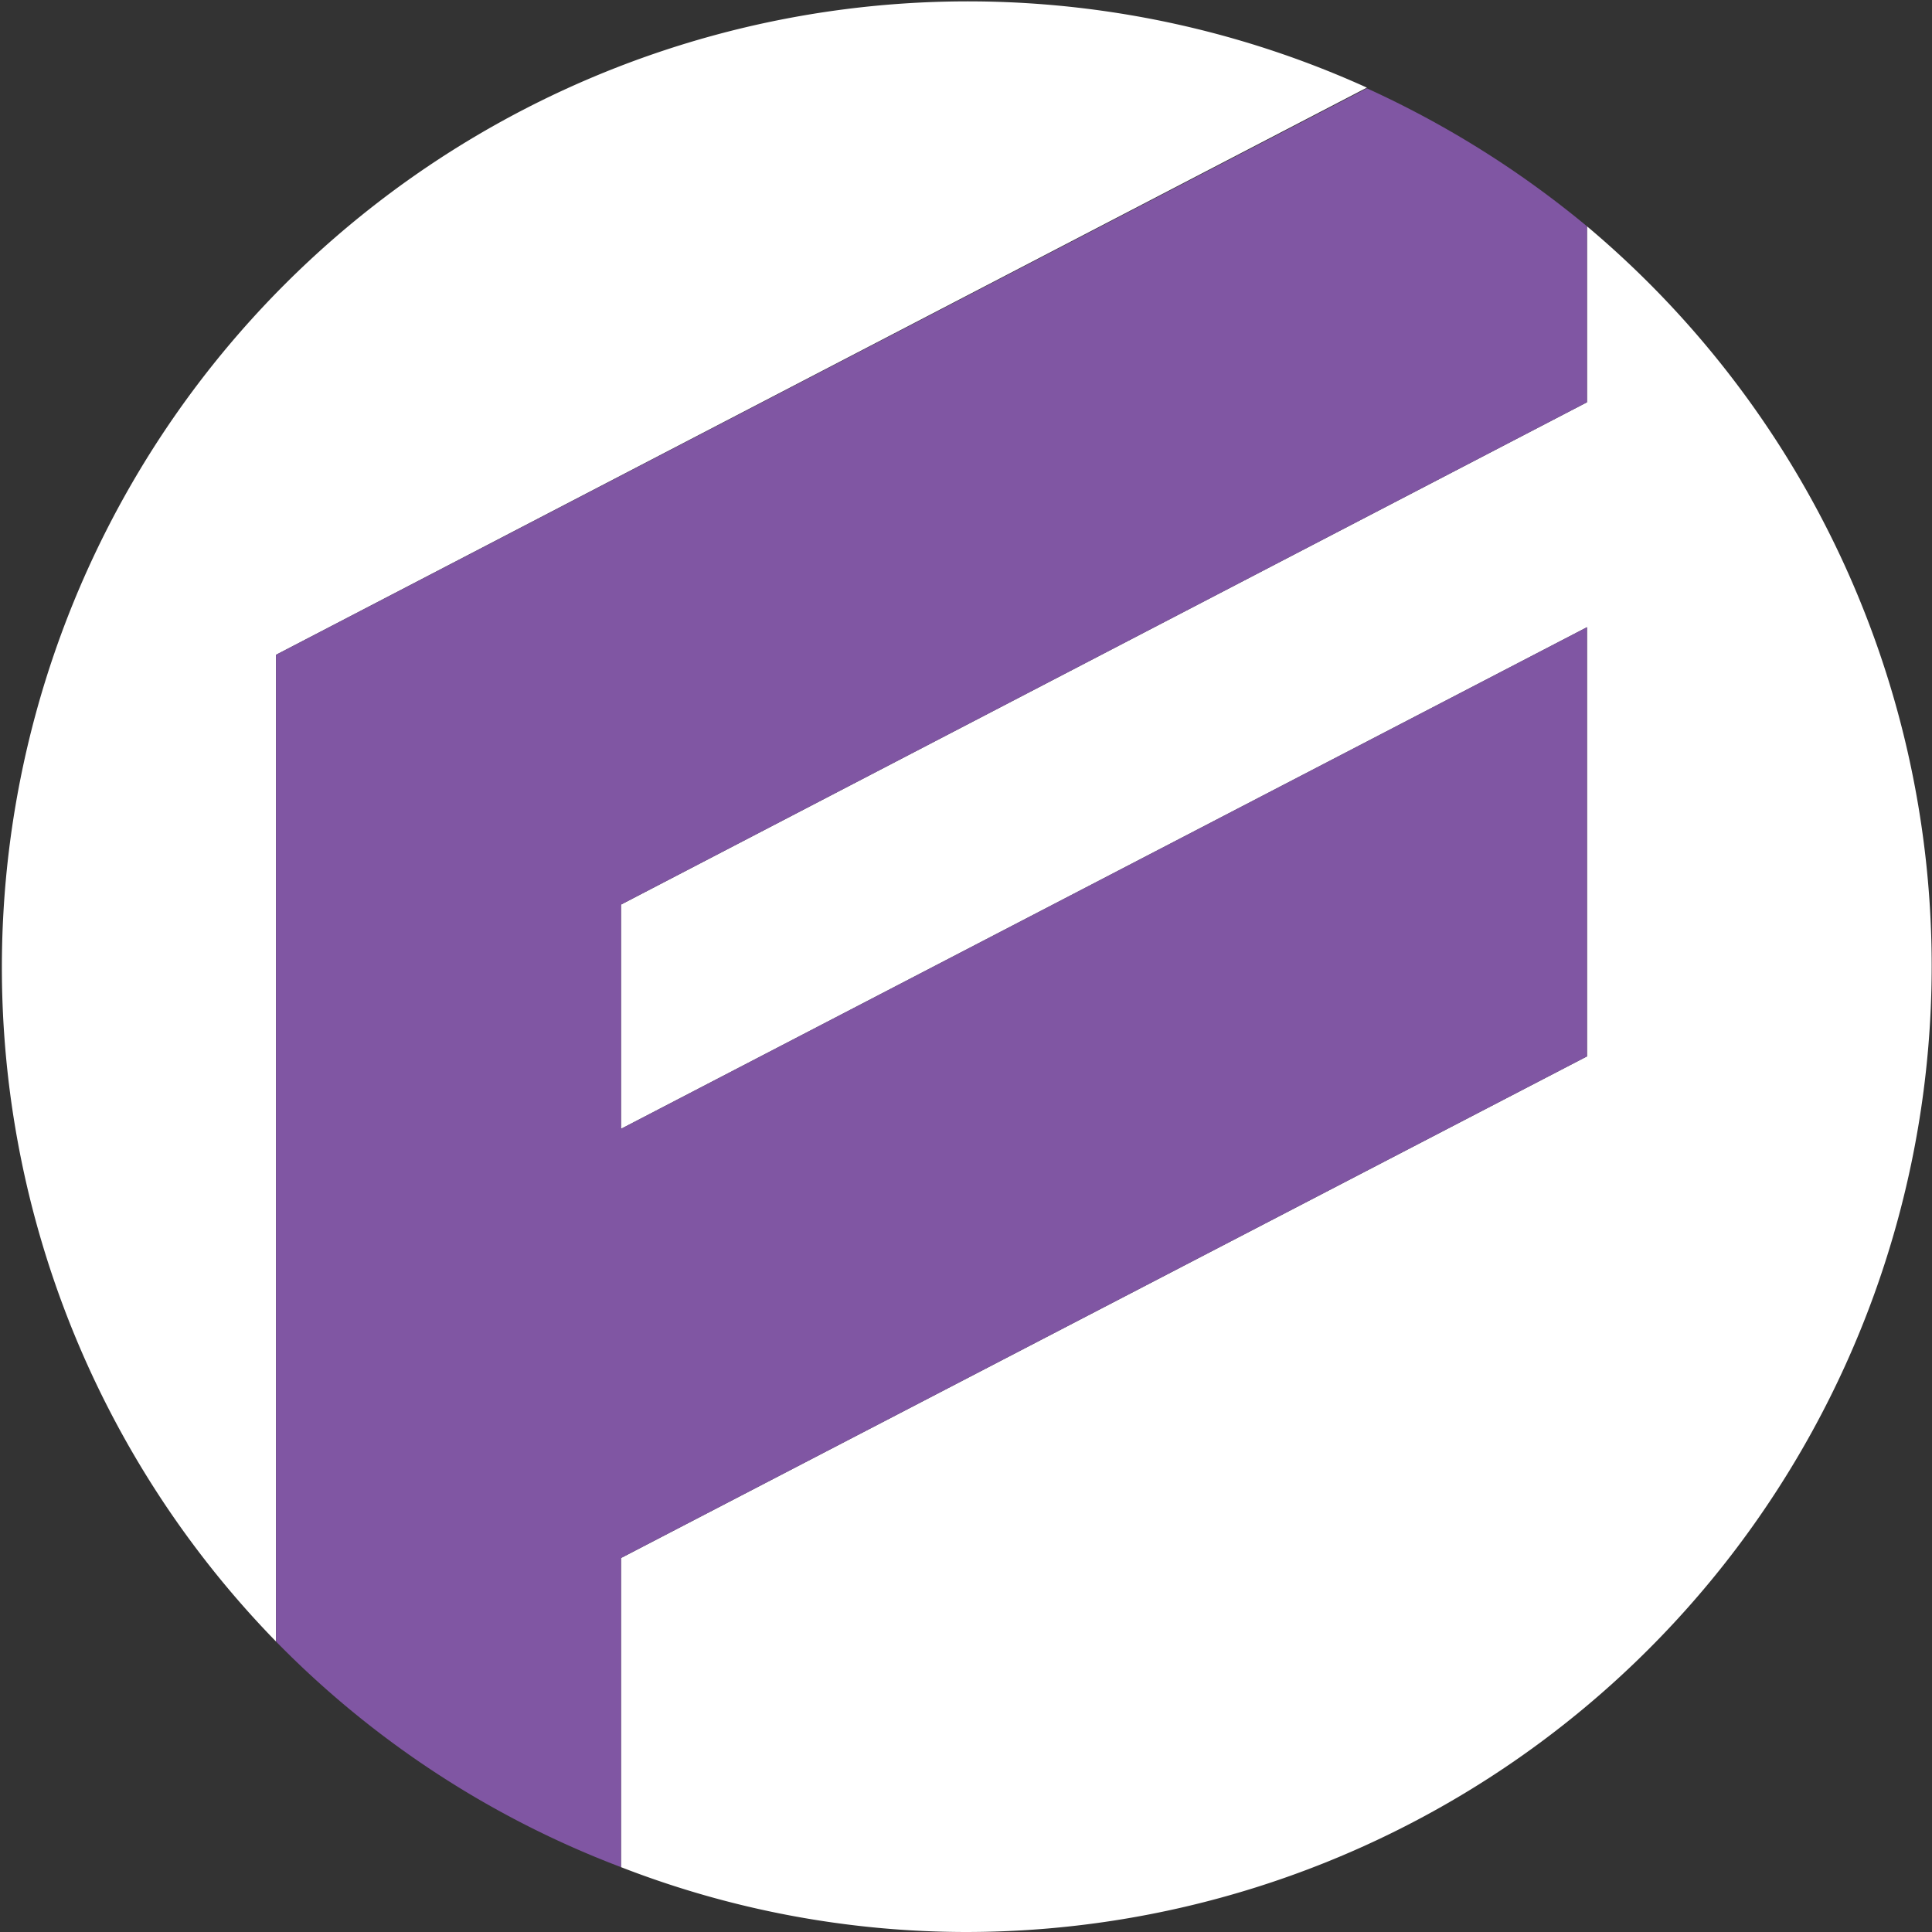 <svg xmlns="http://www.w3.org/2000/svg" viewBox="0 0 28 28"><rect x="0" y="0" width="28" height="28" fill="#333333" stroke="none"/><defs><style>.cls-1{fill:#fff;}.cls-2{fill:#8056a3;}</style></defs><title>Asset 1</title><g id="Layer_2" data-name="Layer 2"><g id="Layer_1-2" data-name="Layer 1"><path class="cls-1" d="M4,15.71V9.49L19.81,1.27A14,14,0,0,0,4,23.79V15.71Z"/><path class="cls-1" d="M23,3.28V5.83L9,13.11v3.25L23,9.09v6.22L9,22.58v4.48A13.84,13.84,0,0,0,14,28,14,14,0,0,0,23,3.28Z"/><path class="cls-2" d="M23,15.31V9.09L9,16.36V13.11L23,5.83V3.28a14.21,14.21,0,0,0-3.19-2L4,9.49v14.3a13.87,13.87,0,0,0,5,3.27V22.58Z"/></g></g></svg>